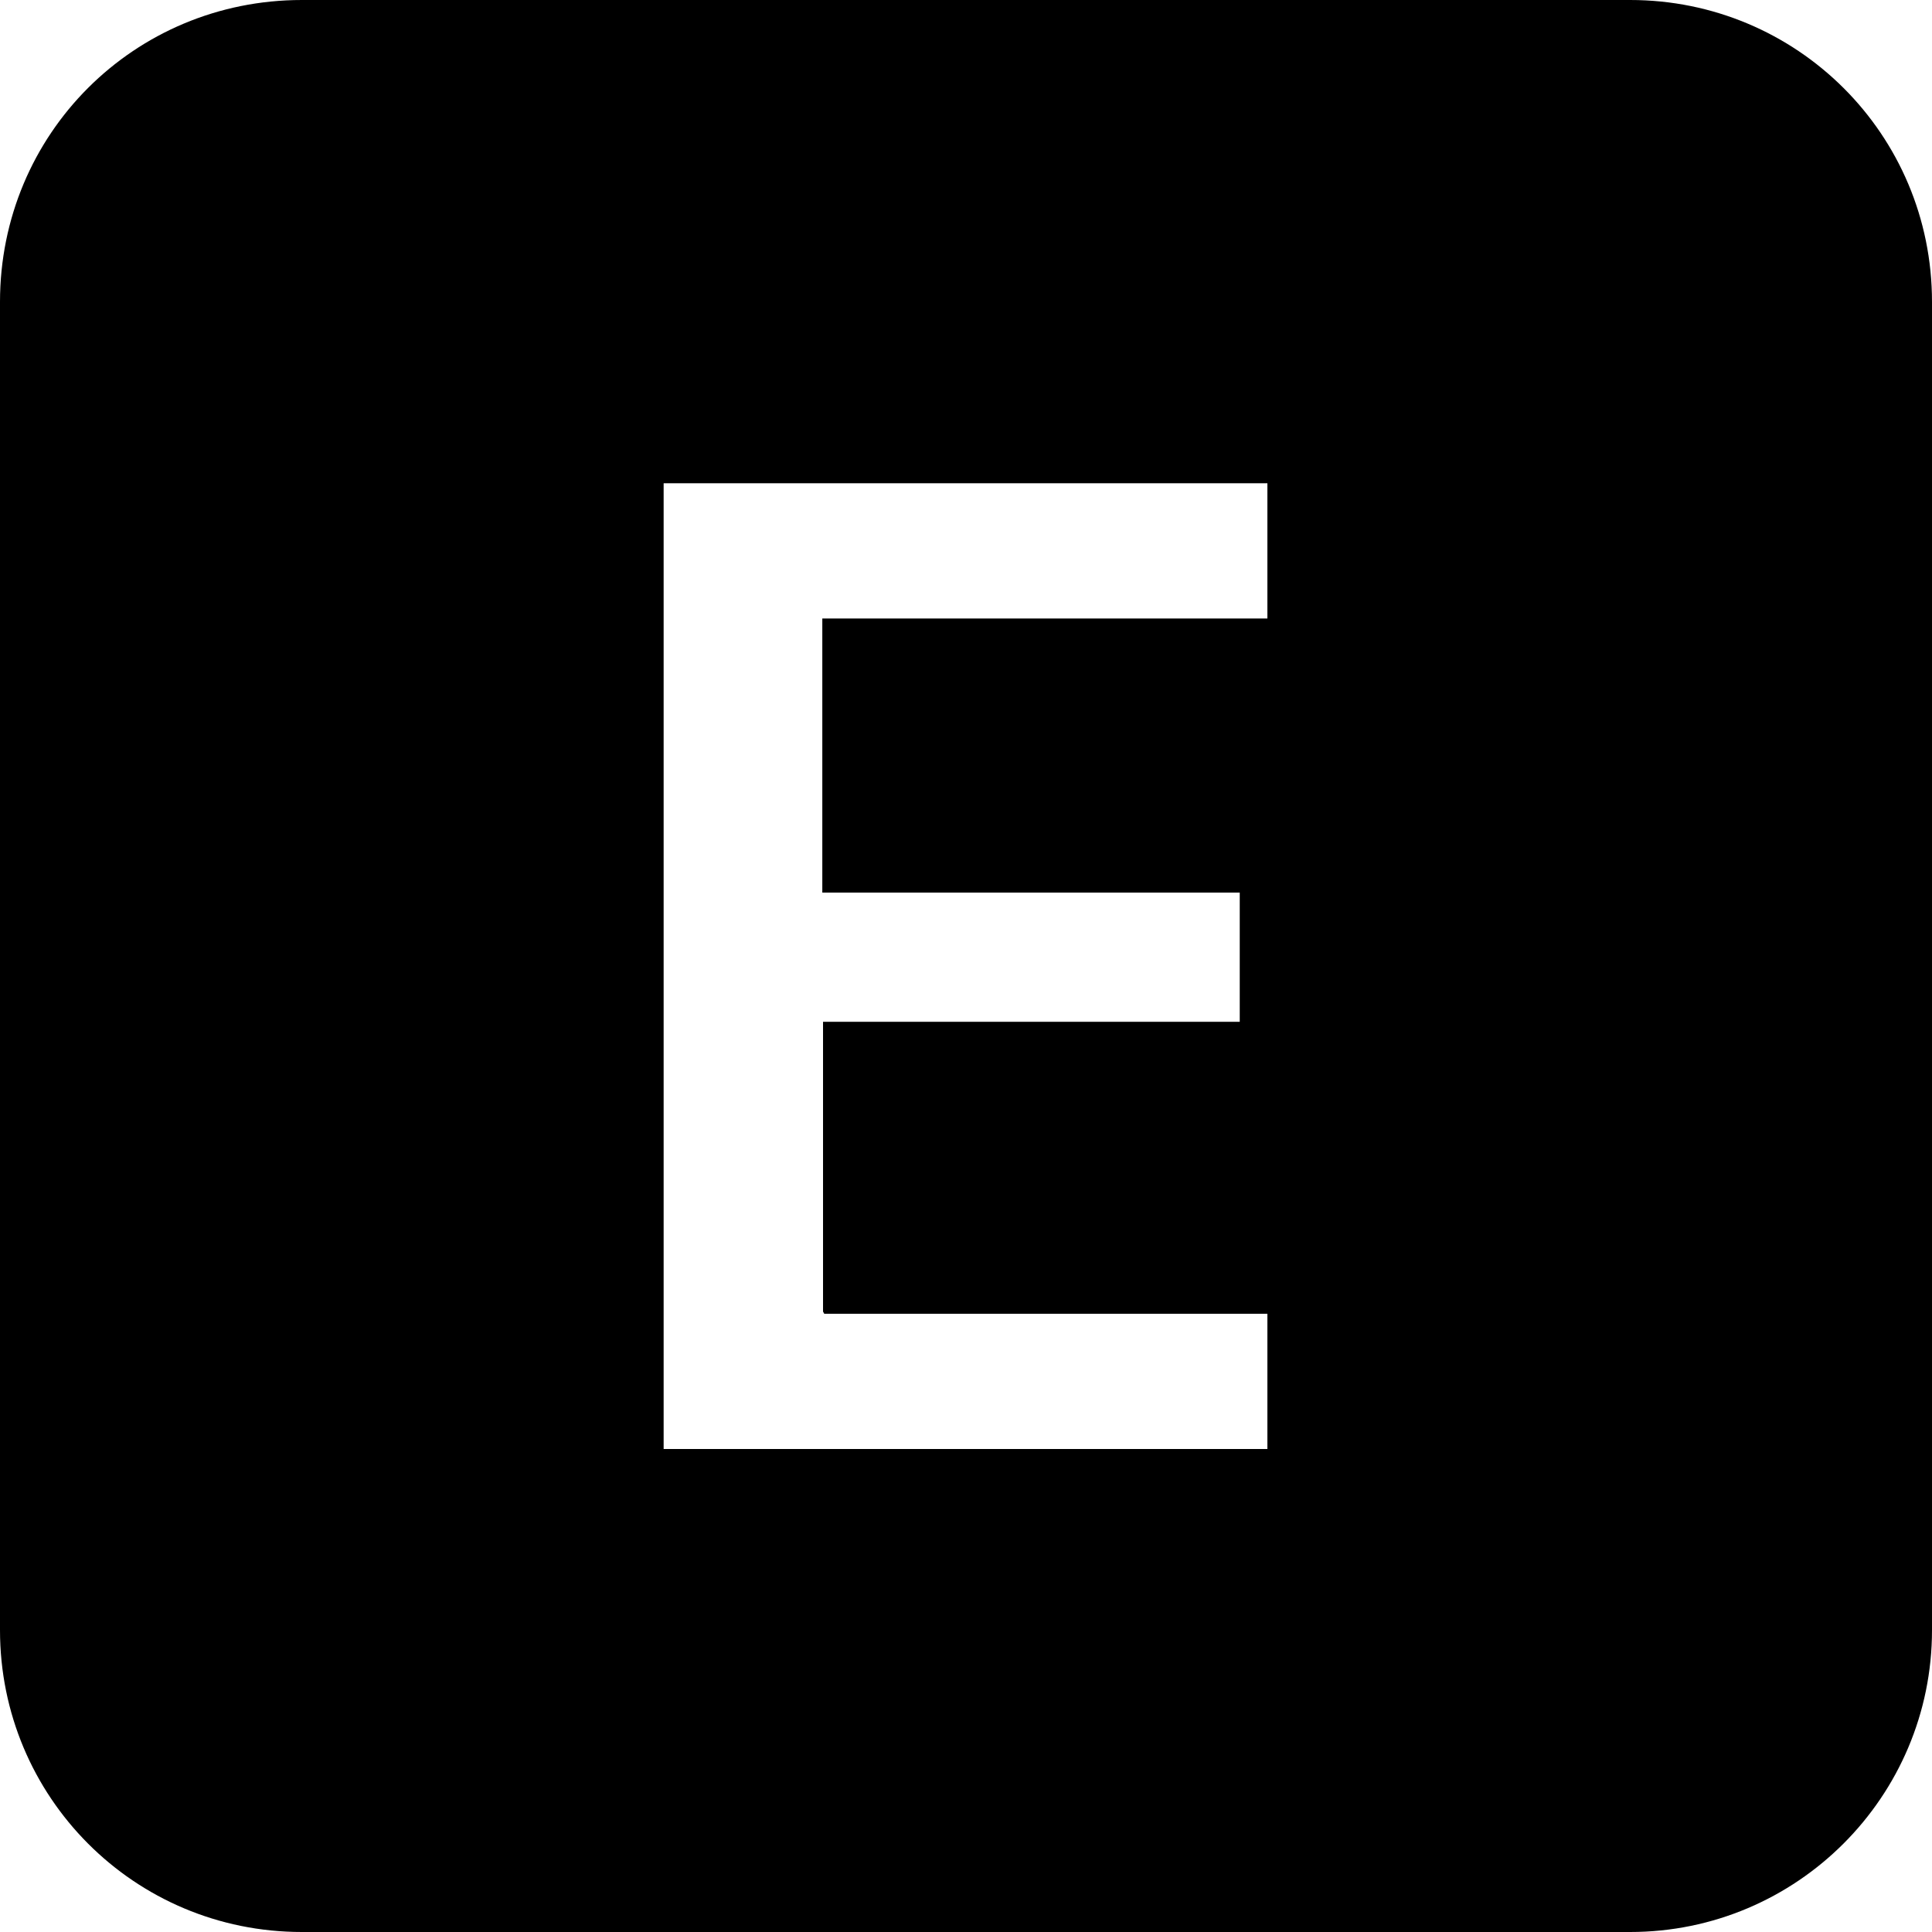 <svg viewBox="0 0 16 16" xmlns="http://www.w3.org/2000/svg"><path d="M2.5 0v0C1.11 0 0 1.11 0 2.5v11 0C0 14.88 1.11 16 2.5 16h11v0c1.38 0 2.5-1.12 2.5-2.5v-11 0C16 1.11 14.88 0 13.5 0h-11Zm4.326 10.88h3.67V12h-5V4.002h5v1.12H6.81v2.27h3.457v1.07H6.816v2.4Z"/></svg>